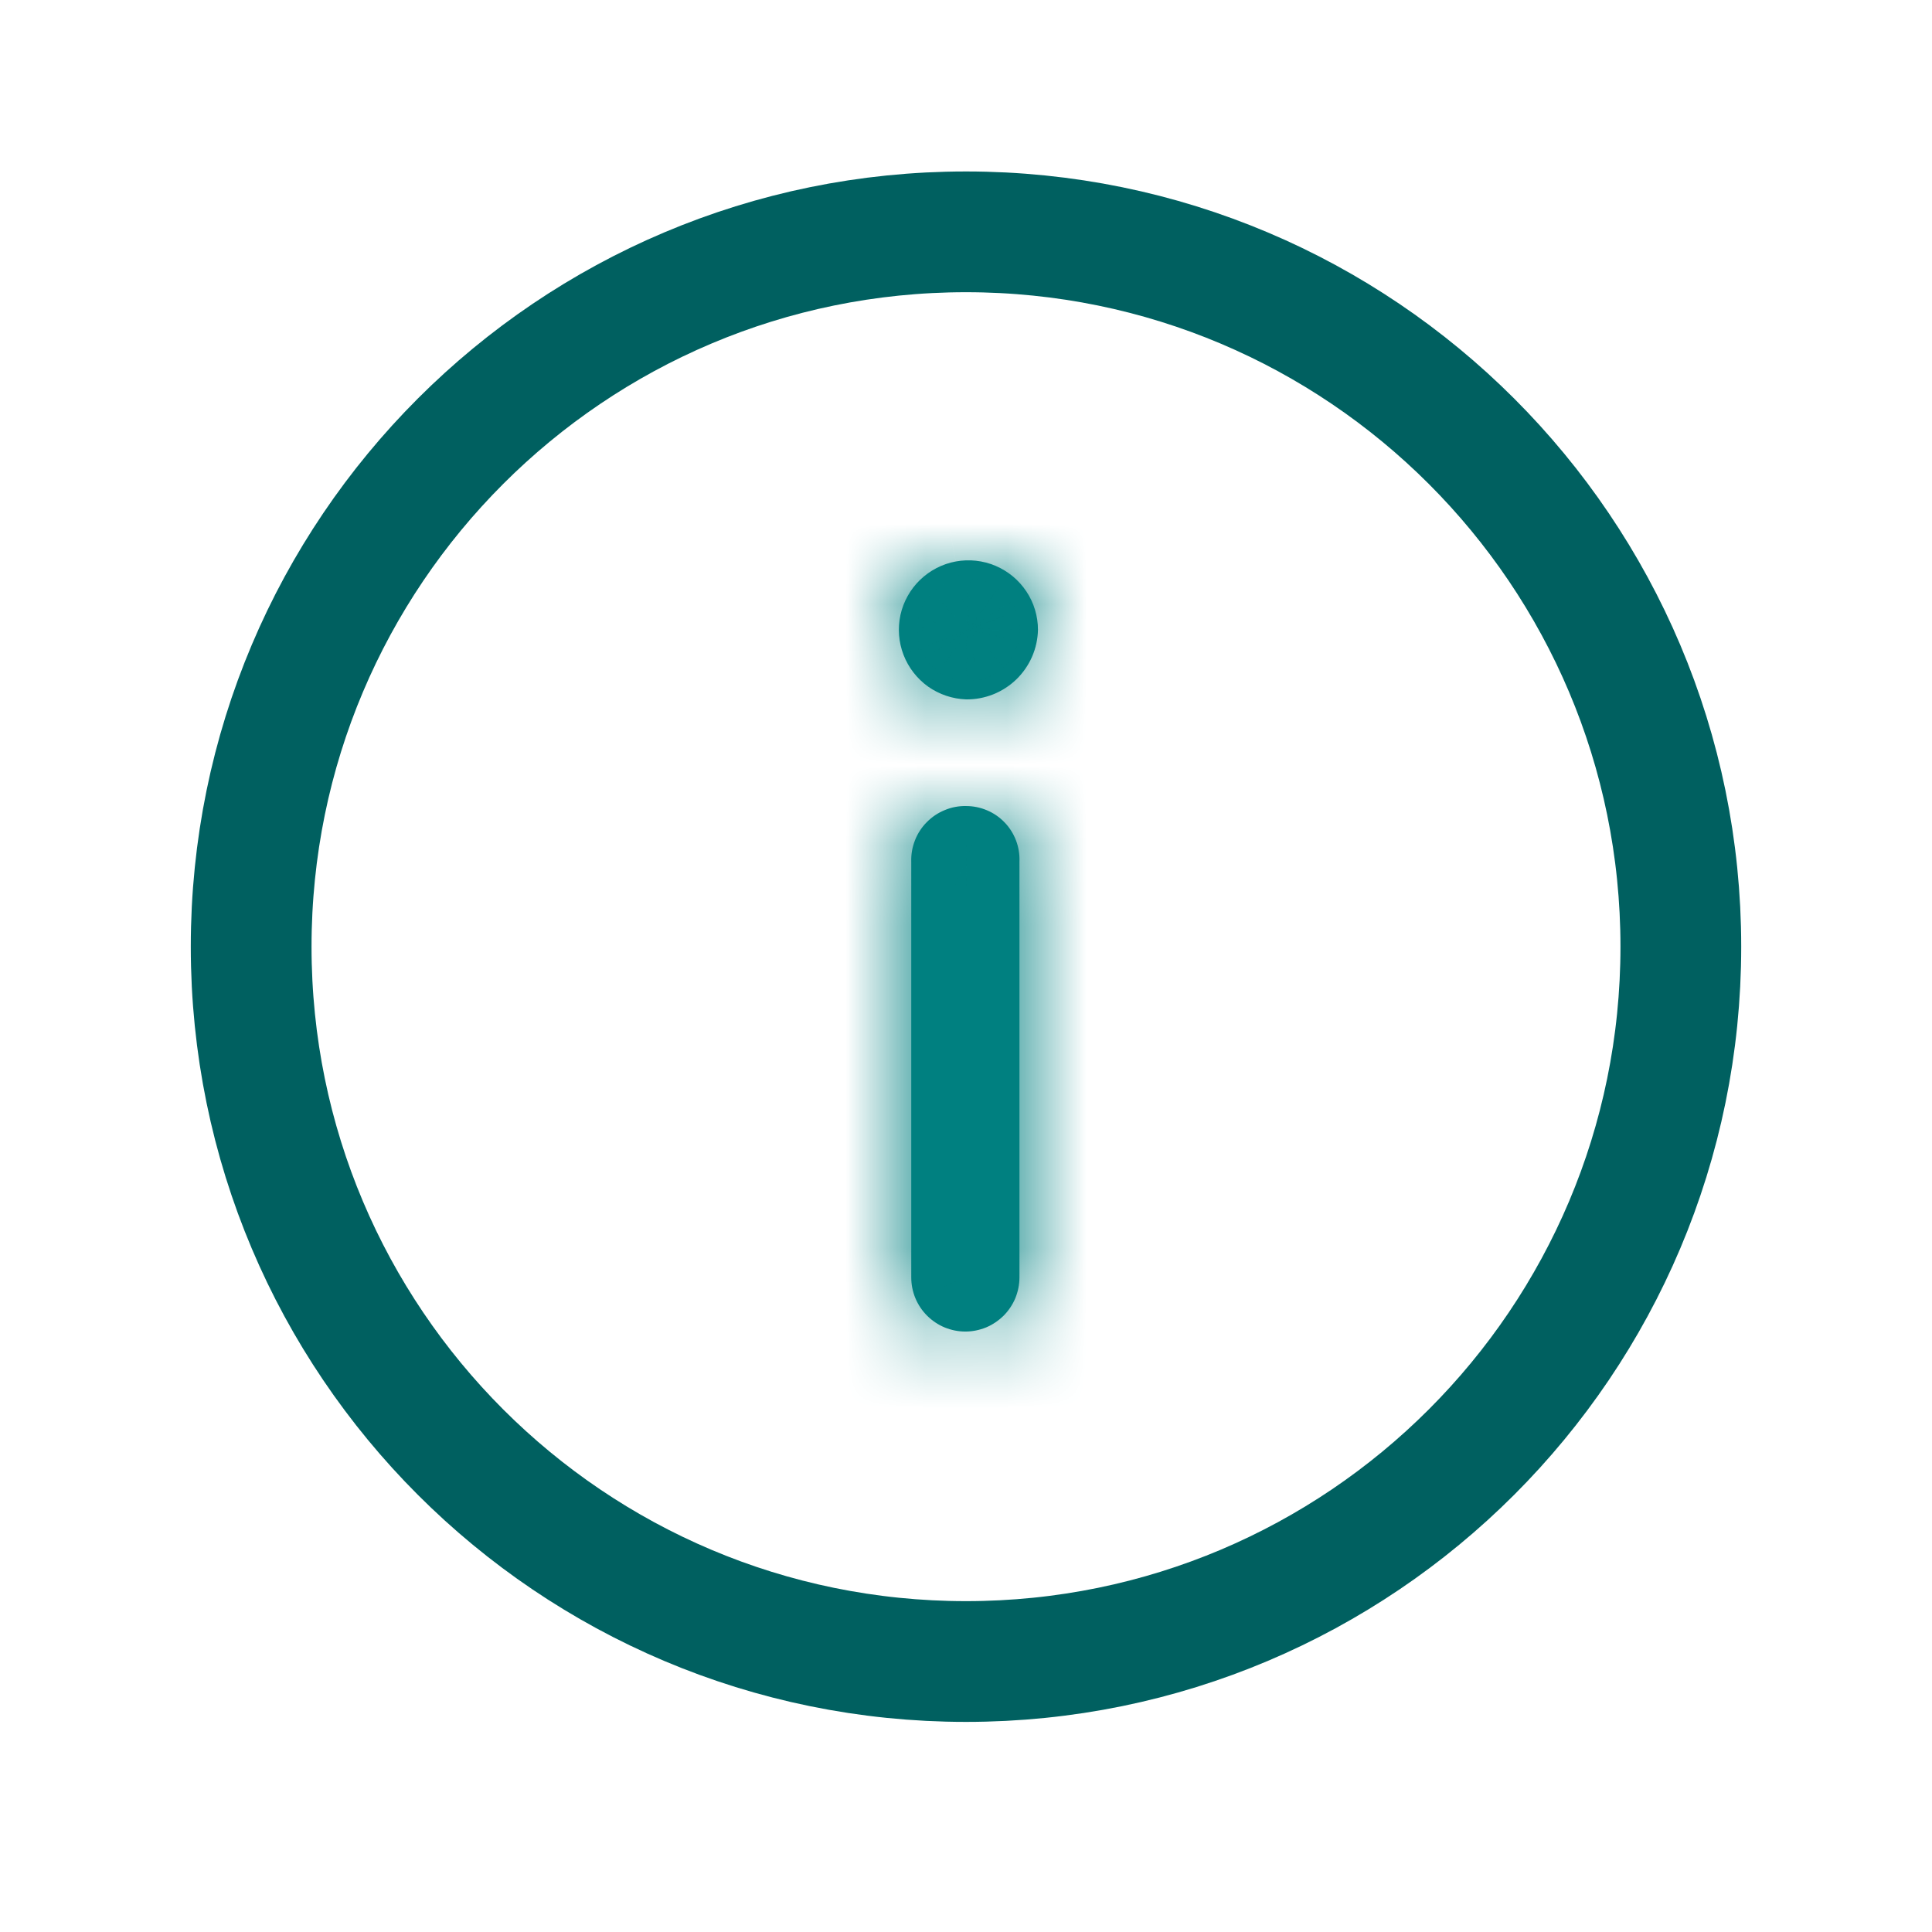 <svg xmlns="http://www.w3.org/2000/svg" width="24" height="24" viewBox="0 0 24 24" fill="none">
  <path d="M12 20.64C16.904 20.64 20.88 16.664 20.88 11.76C20.88 6.856 16.904 2.88 12 2.88C7.096 2.88 3.12 6.856 3.12 11.76C3.12 16.664 7.096 20.64 12 20.64Z" stroke="#006060" stroke-width="1.5" stroke-linecap="round" stroke-linejoin="round"/>
  <mask id="path-2-inside-1_5715_17962" fill="white">
    <path d="M12.894 7.824C12.889 8.057 12.792 8.278 12.625 8.44C12.458 8.601 12.234 8.691 12.001 8.688C11.832 8.682 11.668 8.627 11.529 8.529C11.391 8.43 11.285 8.293 11.224 8.135C11.163 7.977 11.15 7.804 11.186 7.638C11.223 7.473 11.307 7.322 11.429 7.204C11.551 7.086 11.705 7.006 11.872 6.975C12.039 6.944 12.211 6.963 12.367 7.029C12.523 7.095 12.656 7.206 12.75 7.347C12.844 7.488 12.894 7.654 12.894 7.824ZM11.32 15.869V10.704C11.317 10.613 11.333 10.523 11.366 10.439C11.399 10.354 11.449 10.277 11.513 10.213C11.577 10.148 11.653 10.097 11.737 10.063C11.82 10.028 11.911 10.011 12.001 10.013C12.091 10.013 12.179 10.031 12.261 10.066C12.344 10.101 12.418 10.152 12.48 10.217C12.542 10.281 12.59 10.358 12.622 10.442C12.653 10.525 12.668 10.614 12.664 10.704V15.869C12.664 15.957 12.646 16.044 12.613 16.126C12.579 16.207 12.529 16.282 12.467 16.344C12.404 16.406 12.33 16.456 12.249 16.49C12.167 16.523 12.08 16.541 11.992 16.541C11.903 16.541 11.816 16.523 11.735 16.49C11.653 16.456 11.579 16.406 11.517 16.344C11.454 16.282 11.405 16.207 11.371 16.126C11.337 16.044 11.32 15.957 11.32 15.869Z"/>
  </mask>
  <path d="M12.894 7.824C12.889 8.057 12.792 8.278 12.625 8.44C12.458 8.601 12.234 8.691 12.001 8.688C11.832 8.682 11.668 8.627 11.529 8.529C11.391 8.43 11.285 8.293 11.224 8.135C11.163 7.977 11.15 7.804 11.186 7.638C11.223 7.473 11.307 7.322 11.429 7.204C11.551 7.086 11.705 7.006 11.872 6.975C12.039 6.944 12.211 6.963 12.367 7.029C12.523 7.095 12.656 7.206 12.75 7.347C12.844 7.488 12.894 7.654 12.894 7.824ZM11.32 15.869V10.704C11.317 10.613 11.333 10.523 11.366 10.439C11.399 10.354 11.449 10.277 11.513 10.213C11.577 10.148 11.653 10.097 11.737 10.063C11.82 10.028 11.911 10.011 12.001 10.013C12.091 10.013 12.179 10.031 12.261 10.066C12.344 10.101 12.418 10.152 12.48 10.217C12.542 10.281 12.59 10.358 12.622 10.442C12.653 10.525 12.668 10.614 12.664 10.704V15.869C12.664 15.957 12.646 16.044 12.613 16.126C12.579 16.207 12.529 16.282 12.467 16.344C12.404 16.406 12.33 16.456 12.249 16.49C12.167 16.523 12.08 16.541 11.992 16.541C11.903 16.541 11.816 16.523 11.735 16.49C11.653 16.456 11.579 16.406 11.517 16.344C11.454 16.282 11.405 16.207 11.371 16.126C11.337 16.044 11.32 15.957 11.32 15.869Z" fill="#008080"/>
  <path d="M12.894 7.824L14.394 7.857L14.394 7.84L14.394 7.823L12.894 7.824ZM12.625 8.44L13.668 9.518L13.668 9.517L12.625 8.44ZM12.001 8.688L11.951 10.187L11.968 10.188L11.985 10.188L12.001 8.688ZM11.529 8.529L12.399 7.306L12.398 7.306L11.529 8.529ZM11.224 8.135L12.624 7.596L12.623 7.595L11.224 8.135ZM11.186 7.638L12.651 7.962L12.651 7.961L11.186 7.638ZM11.429 7.204L10.386 6.126L10.386 6.126L11.429 7.204ZM11.872 6.975L12.146 8.45L12.147 8.45L11.872 6.975ZM12.367 7.029L11.782 8.41L11.782 8.41L12.367 7.029ZM12.75 7.347L11.5 8.176L11.5 8.176L12.75 7.347ZM11.32 10.704H12.82V10.683L12.819 10.661L11.32 10.704ZM11.513 10.213L12.58 11.267L12.582 11.266L11.513 10.213ZM12.001 10.013L11.979 11.513L11.991 11.513L12.003 11.513L12.001 10.013ZM12.261 10.066L11.672 11.445L11.674 11.446L12.261 10.066ZM12.664 10.704L11.165 10.638L11.164 10.671V10.704H12.664ZM12.613 16.126L13.998 16.7L13.999 16.699L12.613 16.126ZM12.249 16.49L12.823 17.875L12.823 17.875L12.249 16.49ZM11.371 16.126L12.757 15.553L12.757 15.551L11.371 16.126ZM11.394 7.791C11.398 7.629 11.465 7.475 11.582 7.362L13.668 9.517C14.12 9.081 14.38 8.484 14.394 7.857L11.394 7.791ZM11.582 7.361C11.699 7.249 11.855 7.186 12.018 7.188L11.985 10.188C12.612 10.195 13.217 9.954 13.668 9.518L11.582 7.361ZM12.051 7.189C12.176 7.193 12.297 7.234 12.399 7.306L10.66 9.751C11.038 10.02 11.487 10.172 11.951 10.187L12.051 7.189ZM12.398 7.306C12.501 7.379 12.579 7.48 12.624 7.596L9.824 8.674C9.991 9.107 10.281 9.482 10.66 9.751L12.398 7.306ZM12.623 7.595C12.668 7.712 12.678 7.84 12.651 7.962L9.722 7.315C9.621 7.769 9.657 8.242 9.824 8.675L12.623 7.595ZM12.651 7.961C12.624 8.083 12.562 8.195 12.472 8.282L10.386 6.126C10.053 6.448 9.821 6.862 9.721 7.316L12.651 7.961ZM12.472 8.282C12.383 8.368 12.269 8.427 12.146 8.45L11.597 5.5C11.141 5.585 10.72 5.803 10.386 6.126L12.472 8.282ZM12.147 8.45C12.024 8.473 11.897 8.459 11.782 8.41L12.952 5.648C12.524 5.467 12.053 5.415 11.597 5.5L12.147 8.45ZM11.782 8.41C11.667 8.361 11.569 8.28 11.5 8.176L14.001 6.519C13.744 6.132 13.379 5.829 12.952 5.648L11.782 8.41ZM11.5 8.176C11.431 8.072 11.394 7.95 11.394 7.825L14.394 7.823C14.394 7.359 14.257 6.905 14 6.518L11.5 8.176ZM12.82 15.869V10.704H9.82V15.869H12.82ZM12.819 10.661C12.822 10.772 12.803 10.883 12.762 10.988L9.97 9.889C9.863 10.163 9.812 10.454 9.82 10.747L12.819 10.661ZM12.762 10.988C12.721 11.092 12.659 11.187 12.58 11.267L10.446 9.159C10.239 9.368 10.078 9.617 9.97 9.889L12.762 10.988ZM12.582 11.266C12.503 11.345 12.409 11.408 12.305 11.451L11.168 8.675C10.896 8.786 10.65 8.951 10.444 9.16L12.582 11.266ZM12.305 11.451C12.202 11.493 12.091 11.514 11.979 11.513L12.023 8.513C11.73 8.509 11.439 8.564 11.168 8.675L12.305 11.451ZM12.003 11.513C11.89 11.513 11.777 11.49 11.672 11.445L12.851 8.686C12.581 8.571 12.292 8.512 12 8.513L12.003 11.513ZM11.674 11.446C11.57 11.402 11.476 11.337 11.397 11.255L13.563 9.179C13.361 8.968 13.118 8.8 12.849 8.686L11.674 11.446ZM11.397 11.255C11.319 11.173 11.258 11.076 11.218 10.971L14.025 9.912C13.922 9.64 13.765 9.39 13.563 9.179L11.397 11.255ZM11.218 10.971C11.178 10.864 11.16 10.751 11.165 10.638L14.162 10.77C14.175 10.478 14.129 10.186 14.025 9.912L11.218 10.971ZM11.164 10.704V15.869H14.164V10.704H11.164ZM11.164 15.869C11.164 15.76 11.185 15.653 11.226 15.553L13.999 16.699C14.107 16.436 14.164 16.154 14.164 15.869H11.164ZM11.227 15.551C11.268 15.451 11.329 15.36 11.406 15.283L13.527 17.405C13.729 17.203 13.889 16.964 13.998 16.7L11.227 15.551ZM11.406 15.283C11.483 15.206 11.574 15.145 11.674 15.104L12.823 17.875C13.086 17.766 13.326 17.606 13.527 17.405L11.406 15.283ZM11.675 15.104C11.775 15.062 11.883 15.041 11.992 15.041V18.041C12.277 18.041 12.559 17.985 12.823 17.875L11.675 15.104ZM11.992 15.041C12.1 15.041 12.208 15.062 12.309 15.104L11.16 17.875C11.424 17.985 11.707 18.041 11.992 18.041V15.041ZM12.309 15.104C12.408 15.145 12.5 15.206 12.577 15.283L10.456 17.405C10.658 17.607 10.898 17.766 11.16 17.875L12.309 15.104ZM12.577 15.283C12.654 15.36 12.715 15.451 12.757 15.553L9.985 16.699C10.094 16.963 10.254 17.203 10.456 17.405L12.577 15.283ZM12.757 15.551C12.798 15.652 12.82 15.76 12.82 15.869H9.82C9.82 16.154 9.876 16.437 9.985 16.7L12.757 15.551Z" fill="#008080" mask="url(#path-2-inside-1_5715_17962)"/>
</svg>